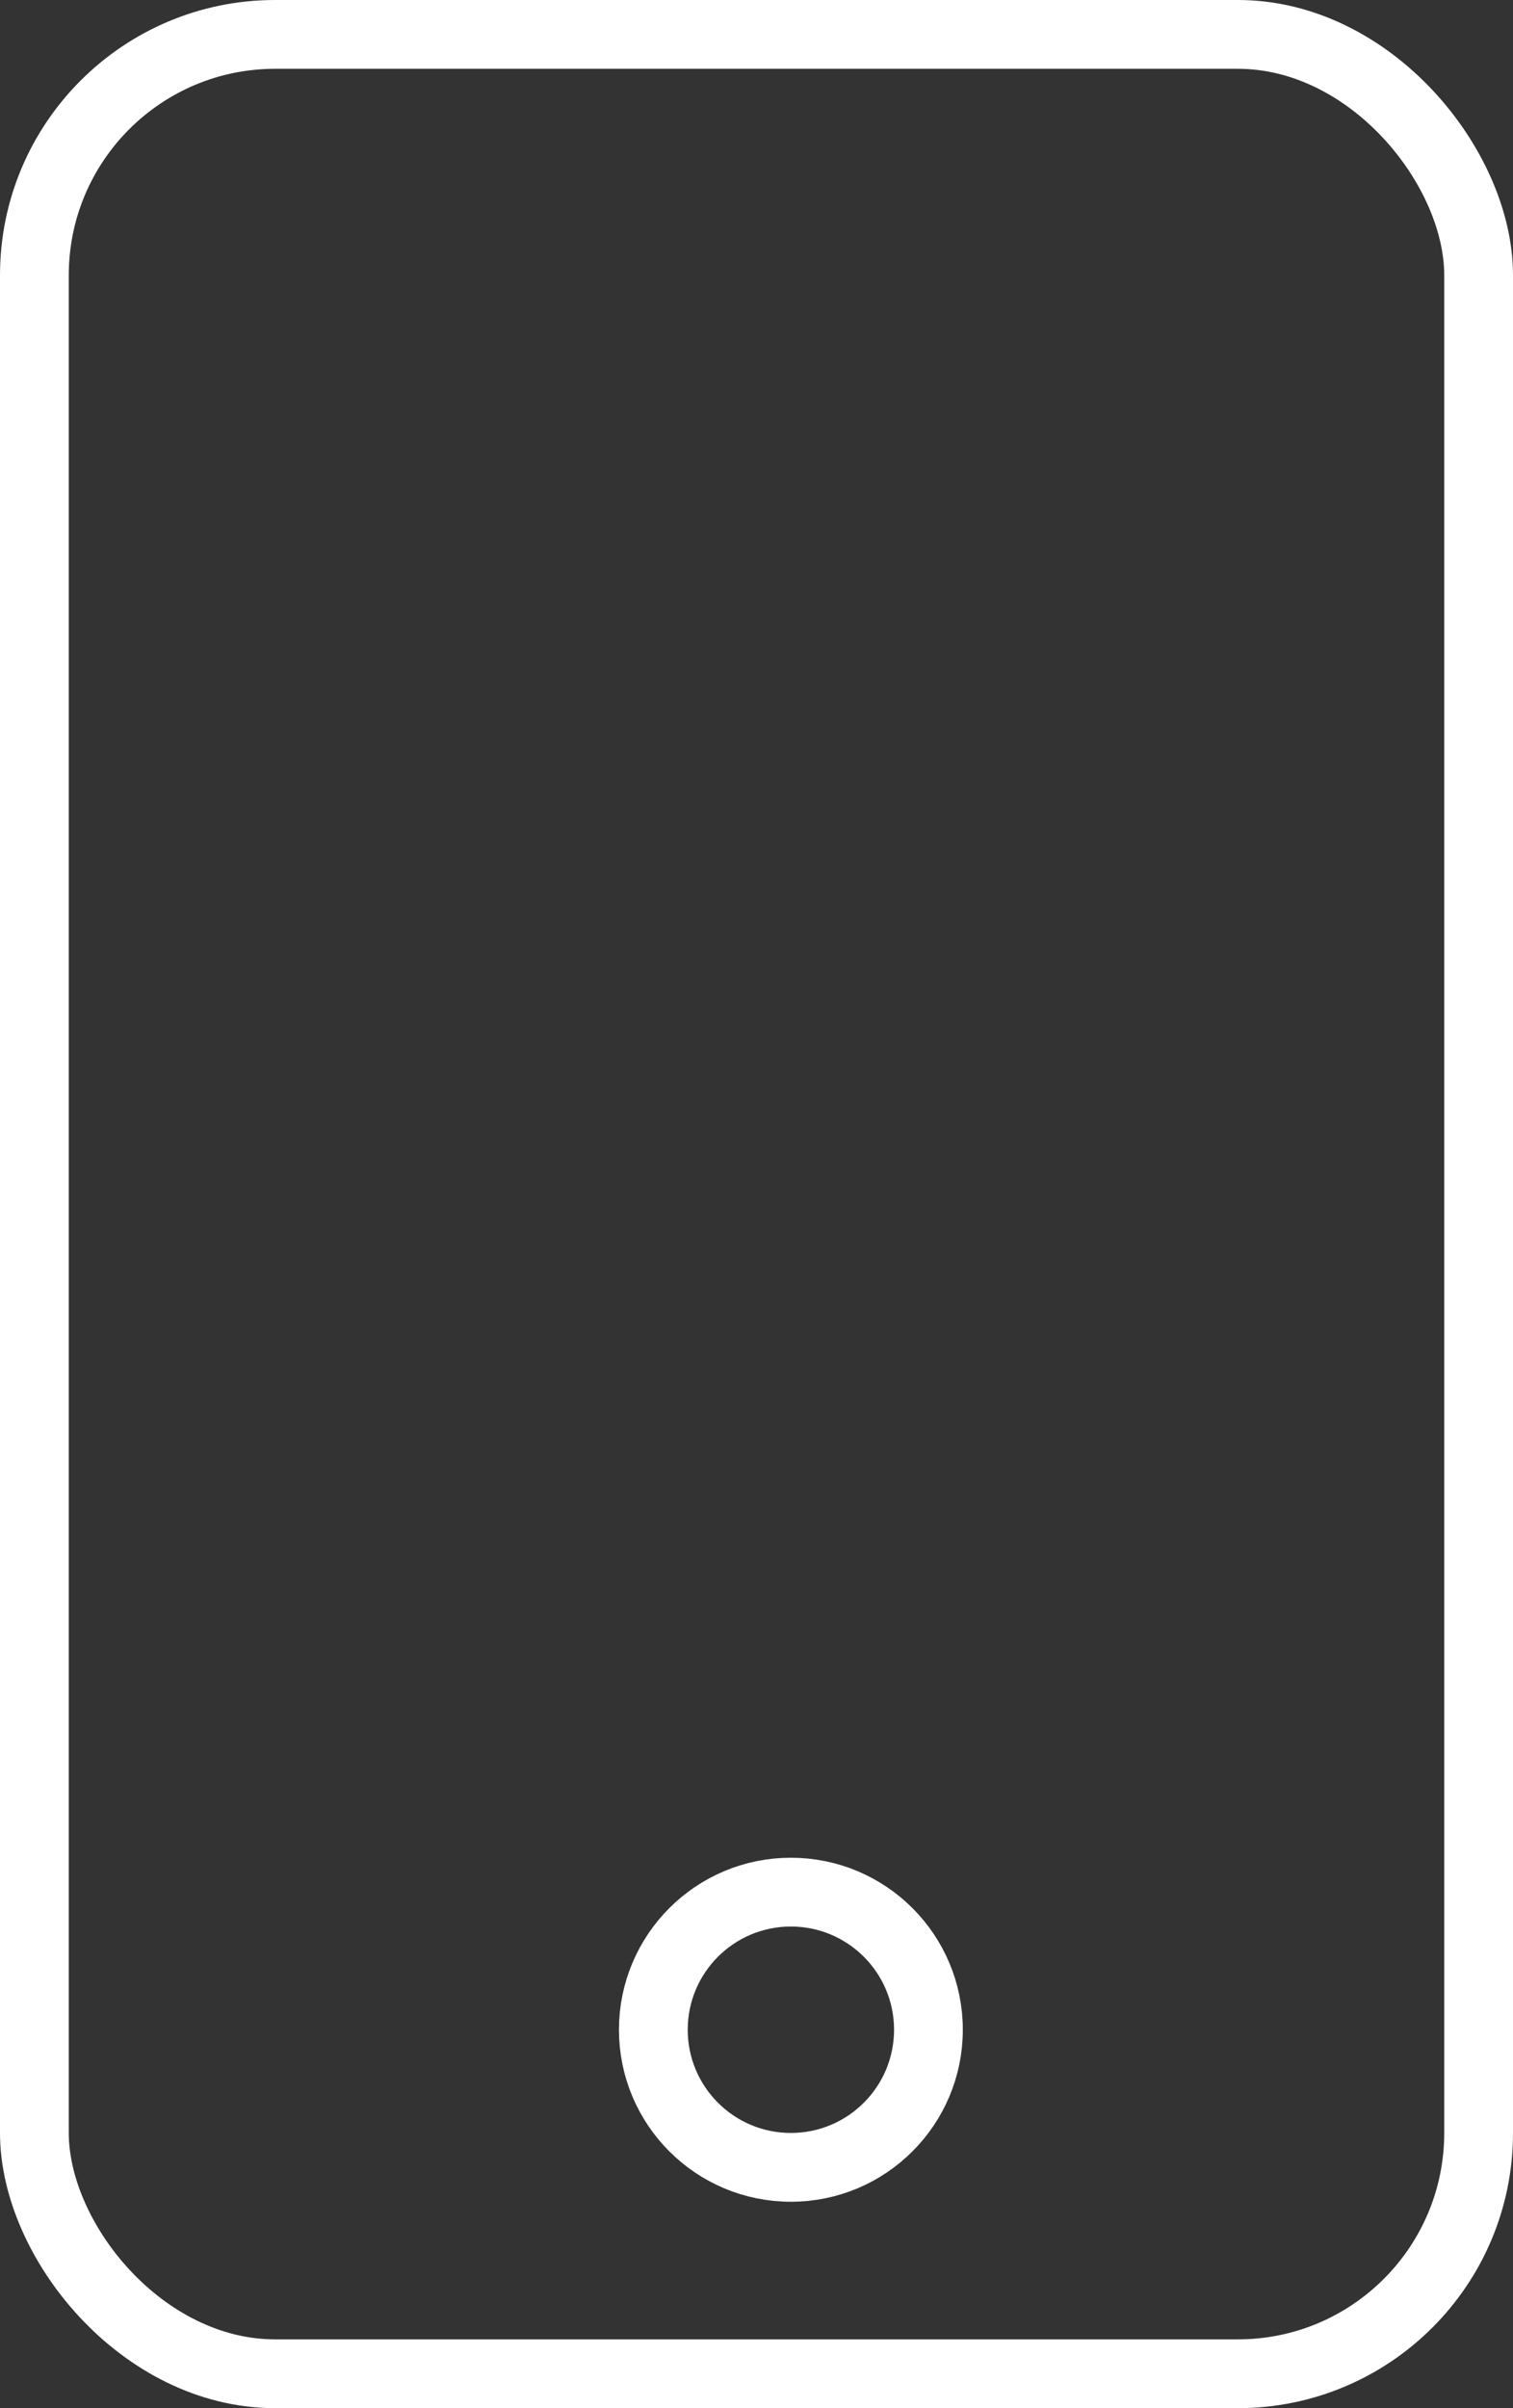 <svg width="22" height="35" viewBox="0 0 22 35" fill="none" xmlns="http://www.w3.org/2000/svg">
<rect x="0" y="0" width="22" height="35" fill="#333333" stroke="none"/>
<rect x="0.5" y="0.5" width="21" height="34" rx="3.5" stroke="white"/>
<circle cx="11.5" cy="29.5" r="2" stroke="white"/>
</svg>
